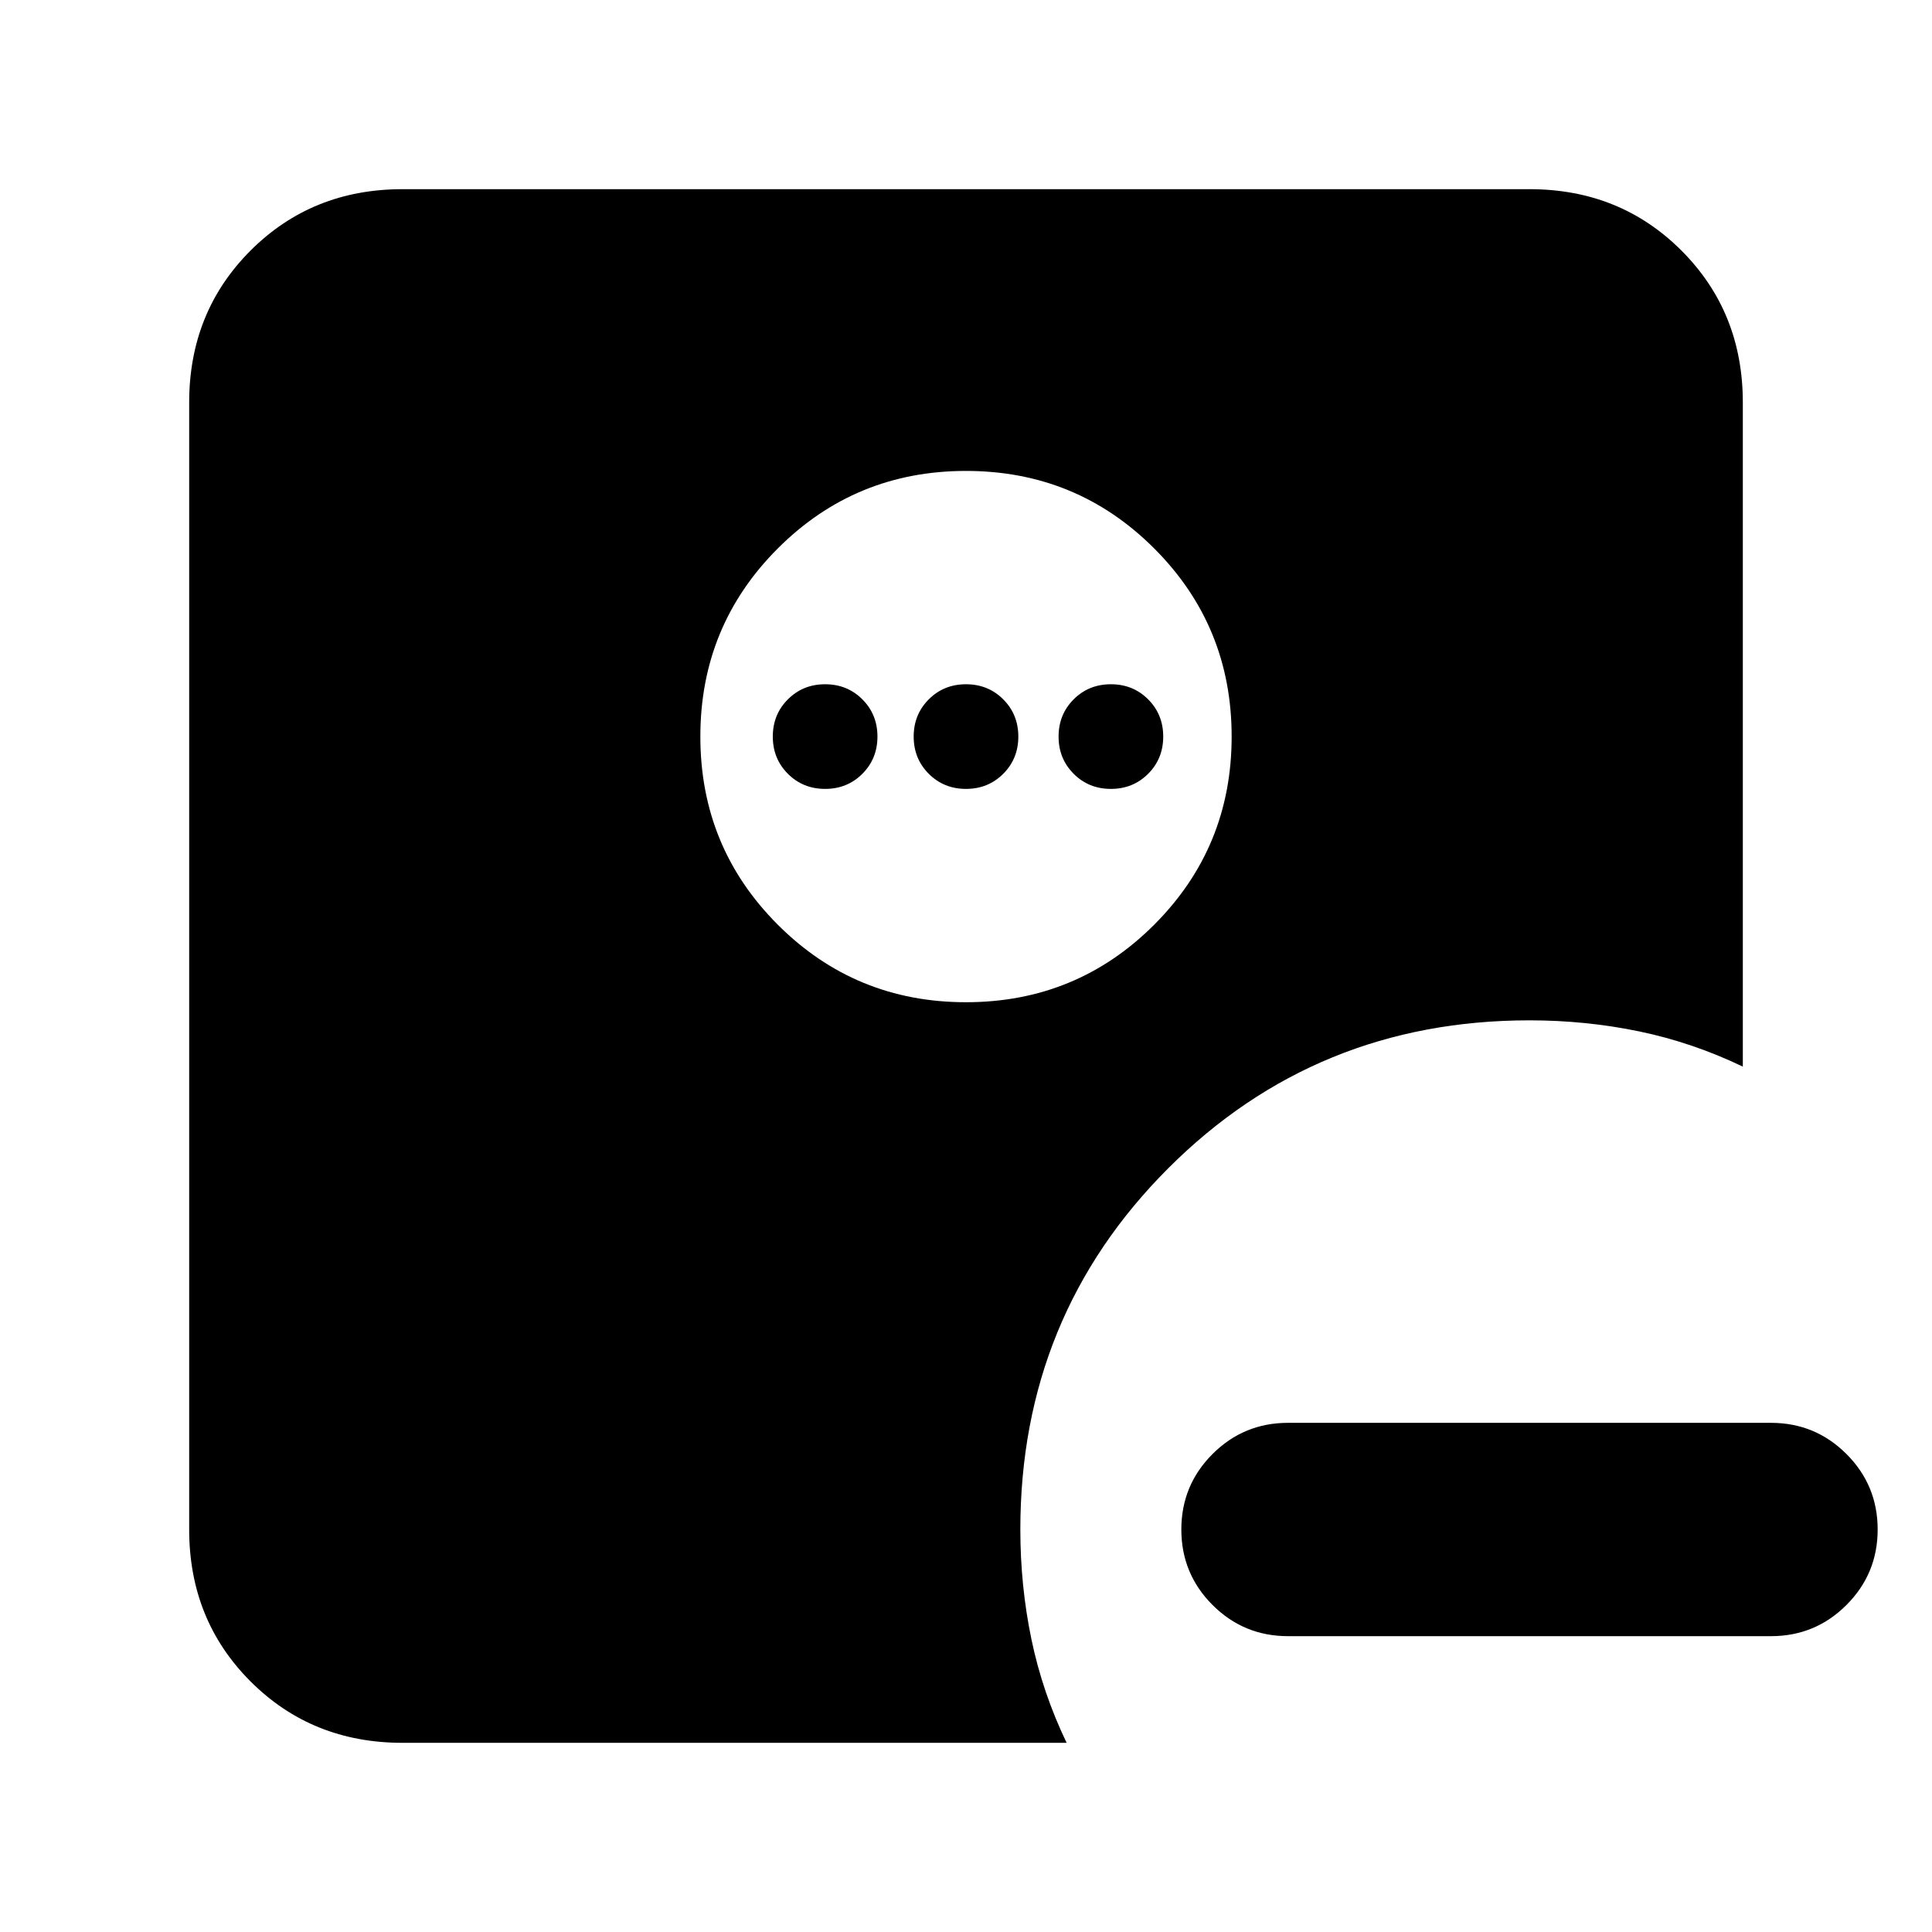 <svg xmlns="http://www.w3.org/2000/svg" height="24" viewBox="0 96 960 960" width="24"><path d="M640 909q-22 0-37.5-15.5T587 856q0-22 15.5-37.5T640 803h240q22 0 37.5 15.5T933 856q0 22-15.5 37.5T880 909H640ZM480 594q55 0 93.5-38.5T612 462q0-55-38.5-93.5T480 330q-55 0-93.5 38.5T348 462q0 55 38.5 93.5T480 594Zm-70-106q-11 0-18.5-7.5T384 462q0-11 7.5-18.5T410 436q11 0 18.5 7.5T436 462q0 11-7.5 18.5T410 488Zm70 0q-11 0-18.5-7.5T454 462q0-11 7.5-18.5T480 436q11 0 18.5 7.5T506 462q0 11-7.5 18.5T480 488Zm72 0q-11 0-18.5-7.5T526 462q0-11 7.5-18.5T552 436q11 0 18.5 7.5T578 462q0 11-7.5 18.5T552 488ZM200 962q-45 0-75.5-30.5T94 856V296q0-45 30.5-75.5T200 190h560q45 0 75.5 30.5T866 296v330q-25-12-51.5-17.5T760 603q-106 0-179.5 73.5T507 856q0 28 5.5 54.5T530 962H200Z"/></svg>